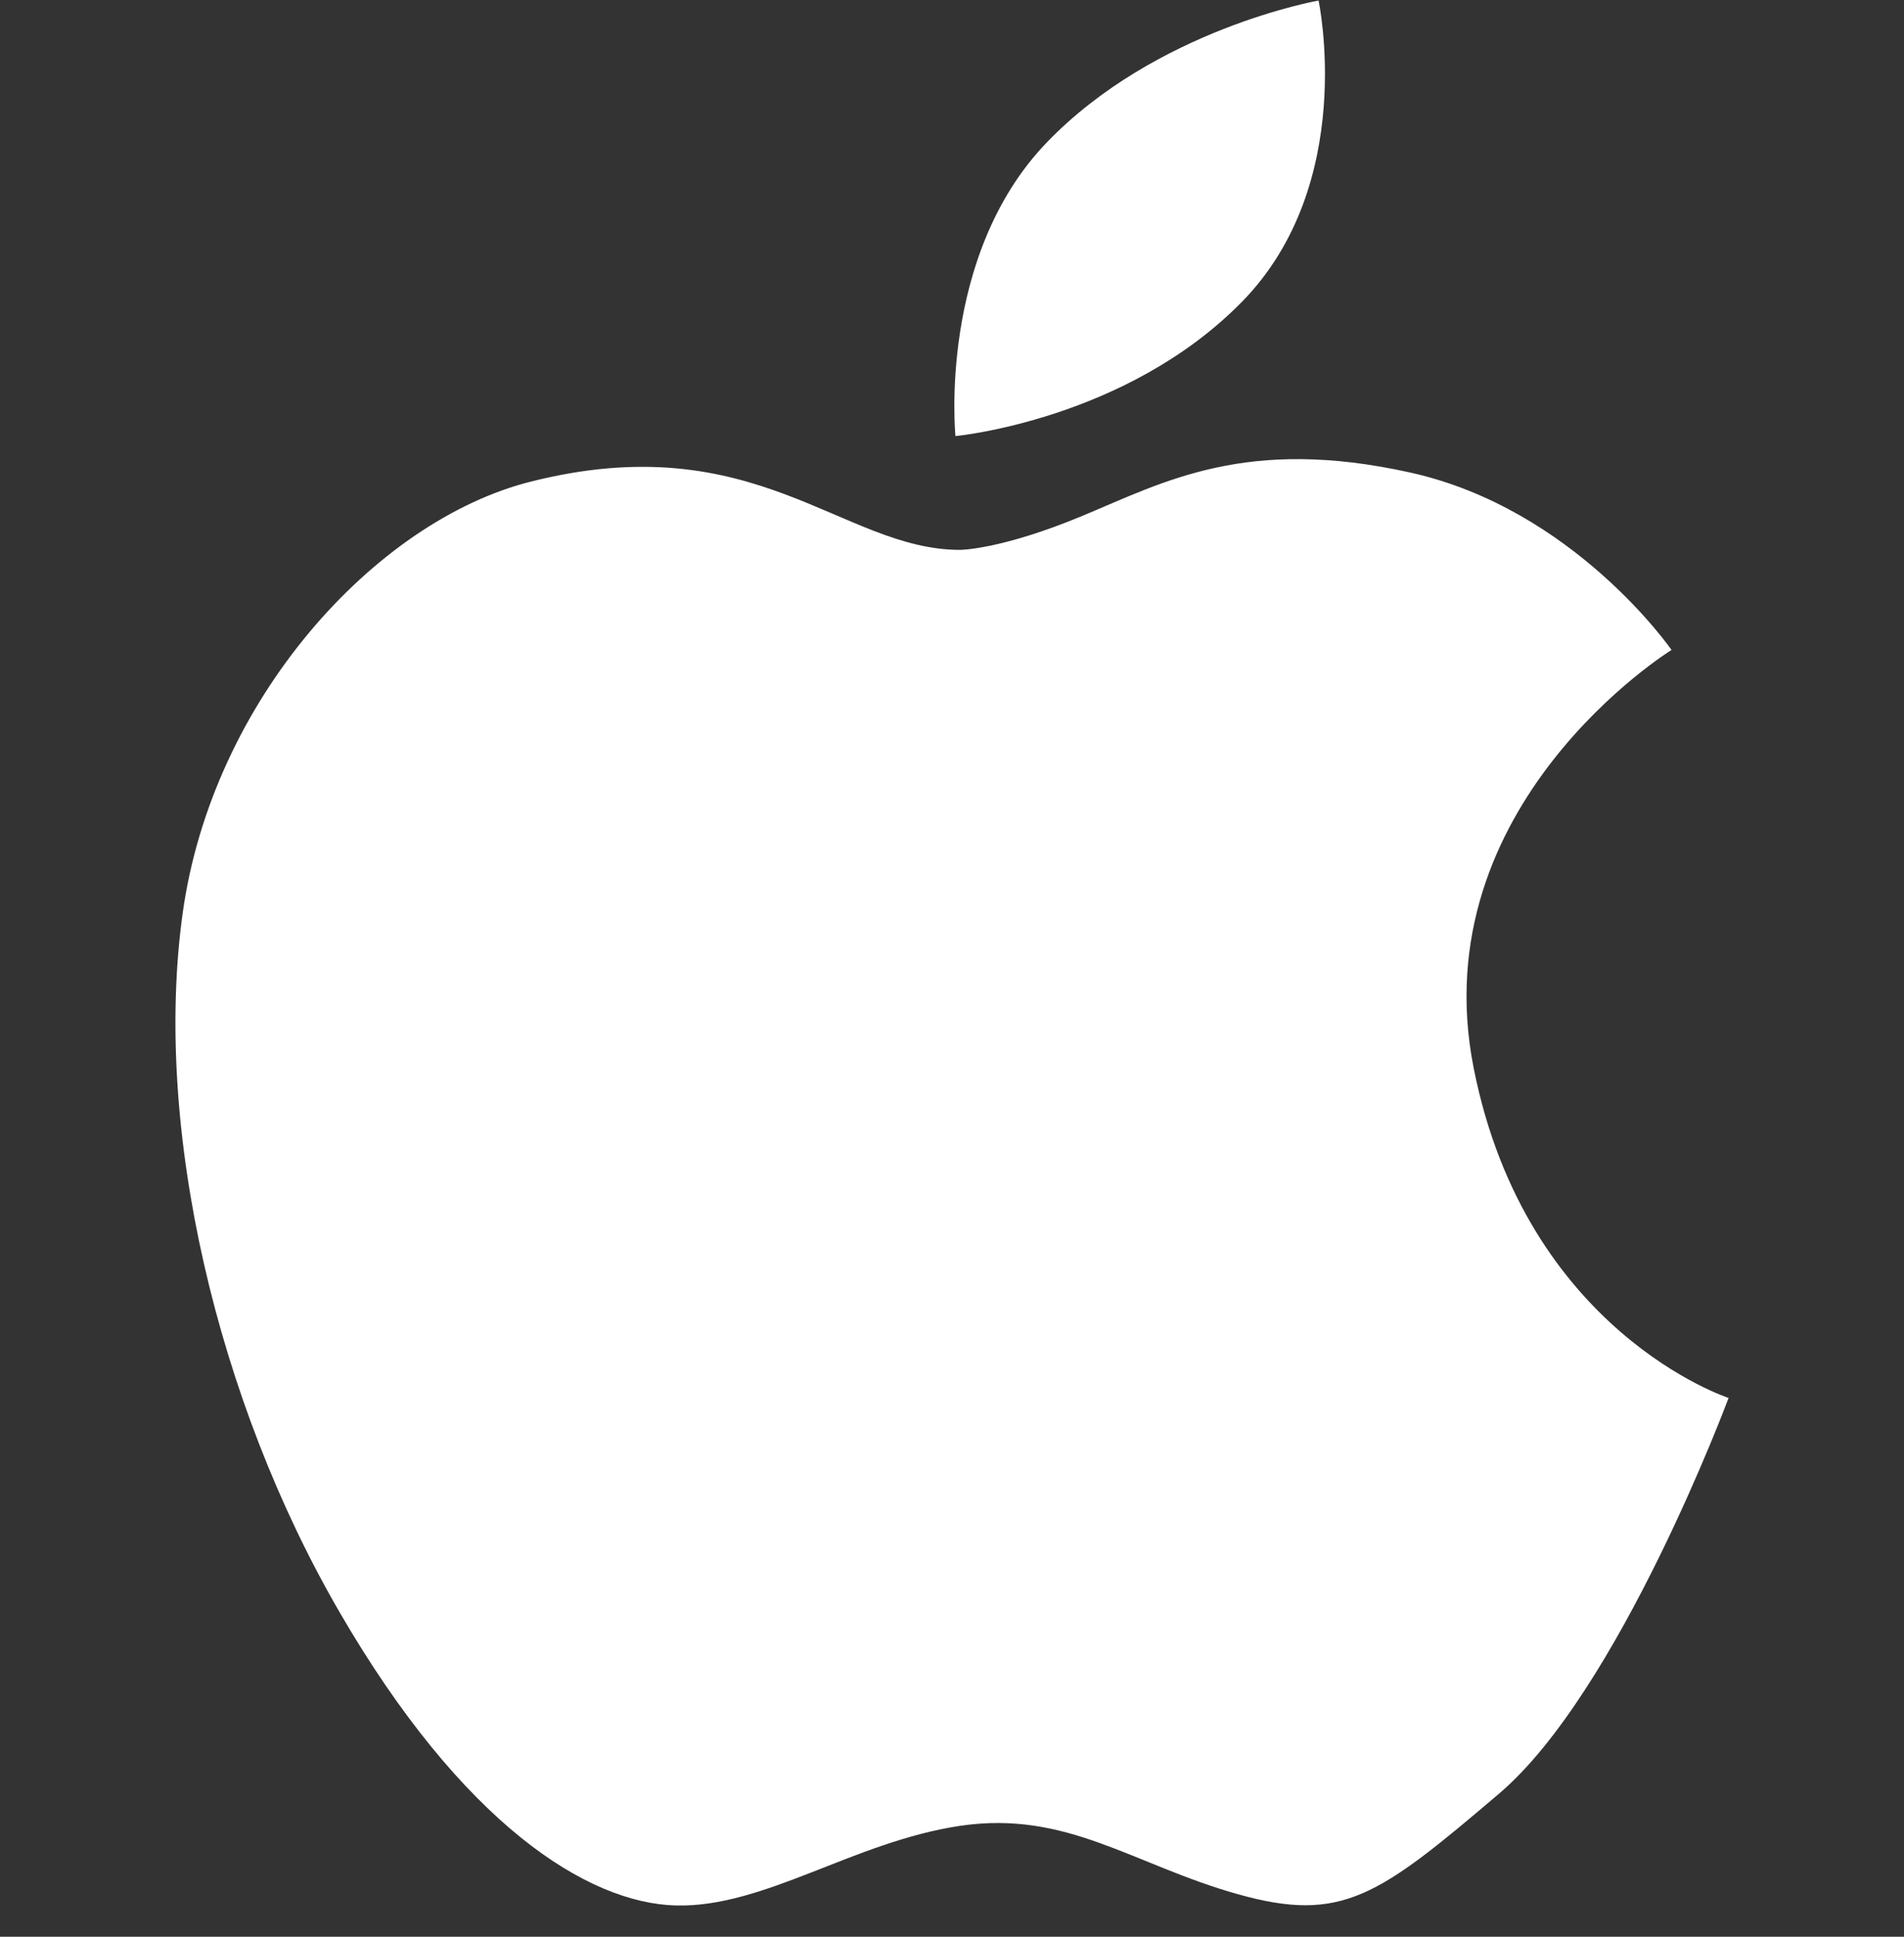 <svg width="60" height="61" viewBox="0 0 60 61" fill="none" xmlns="http://www.w3.org/2000/svg">
<rect x="0" y="0" width="60" height="61" fill="#333333" stroke="none"/>
<g clip-path="url(#clip0_1_889)">
<path d="M46.441 33.649C44.79 25.342 52.674 20.471 52.674 20.471C52.674 20.471 49.603 16.027 44.44 14.883C39.28 13.738 36.698 15.169 34.12 16.243C31.54 17.319 30.253 17.319 30.253 17.319C26.53 17.319 23.808 13.377 16.715 15.172C11.828 16.405 6.683 22.047 5.754 28.78C4.824 35.515 6.83 44.11 10.697 50.771C14.565 57.437 18.504 59.943 21.3 60.015C24.097 60.084 26.888 58.011 30.253 57.507C33.621 57.007 35.694 58.727 38.997 59.657C42.288 60.584 43.441 59.724 47.231 56.5C51.032 53.276 54.472 44.03 54.472 44.03C54.472 44.03 48.091 41.96 46.441 33.649Z" fill="white"/>
<path d="M39.133 9.51C42.79 5.784 41.551 0.017 41.551 0.017C41.551 0.017 36.417 0.918 32.977 4.497C29.54 8.078 30.109 13.735 30.109 13.735C30.109 13.735 35.477 13.233 39.133 9.51Z" fill="white"/>
</g>
<defs>
<clipPath id="clip0_1_889">
<rect width="60" height="60" fill="white" transform="translate(0 0.017)"/>
</clipPath>
</defs>
</svg>
